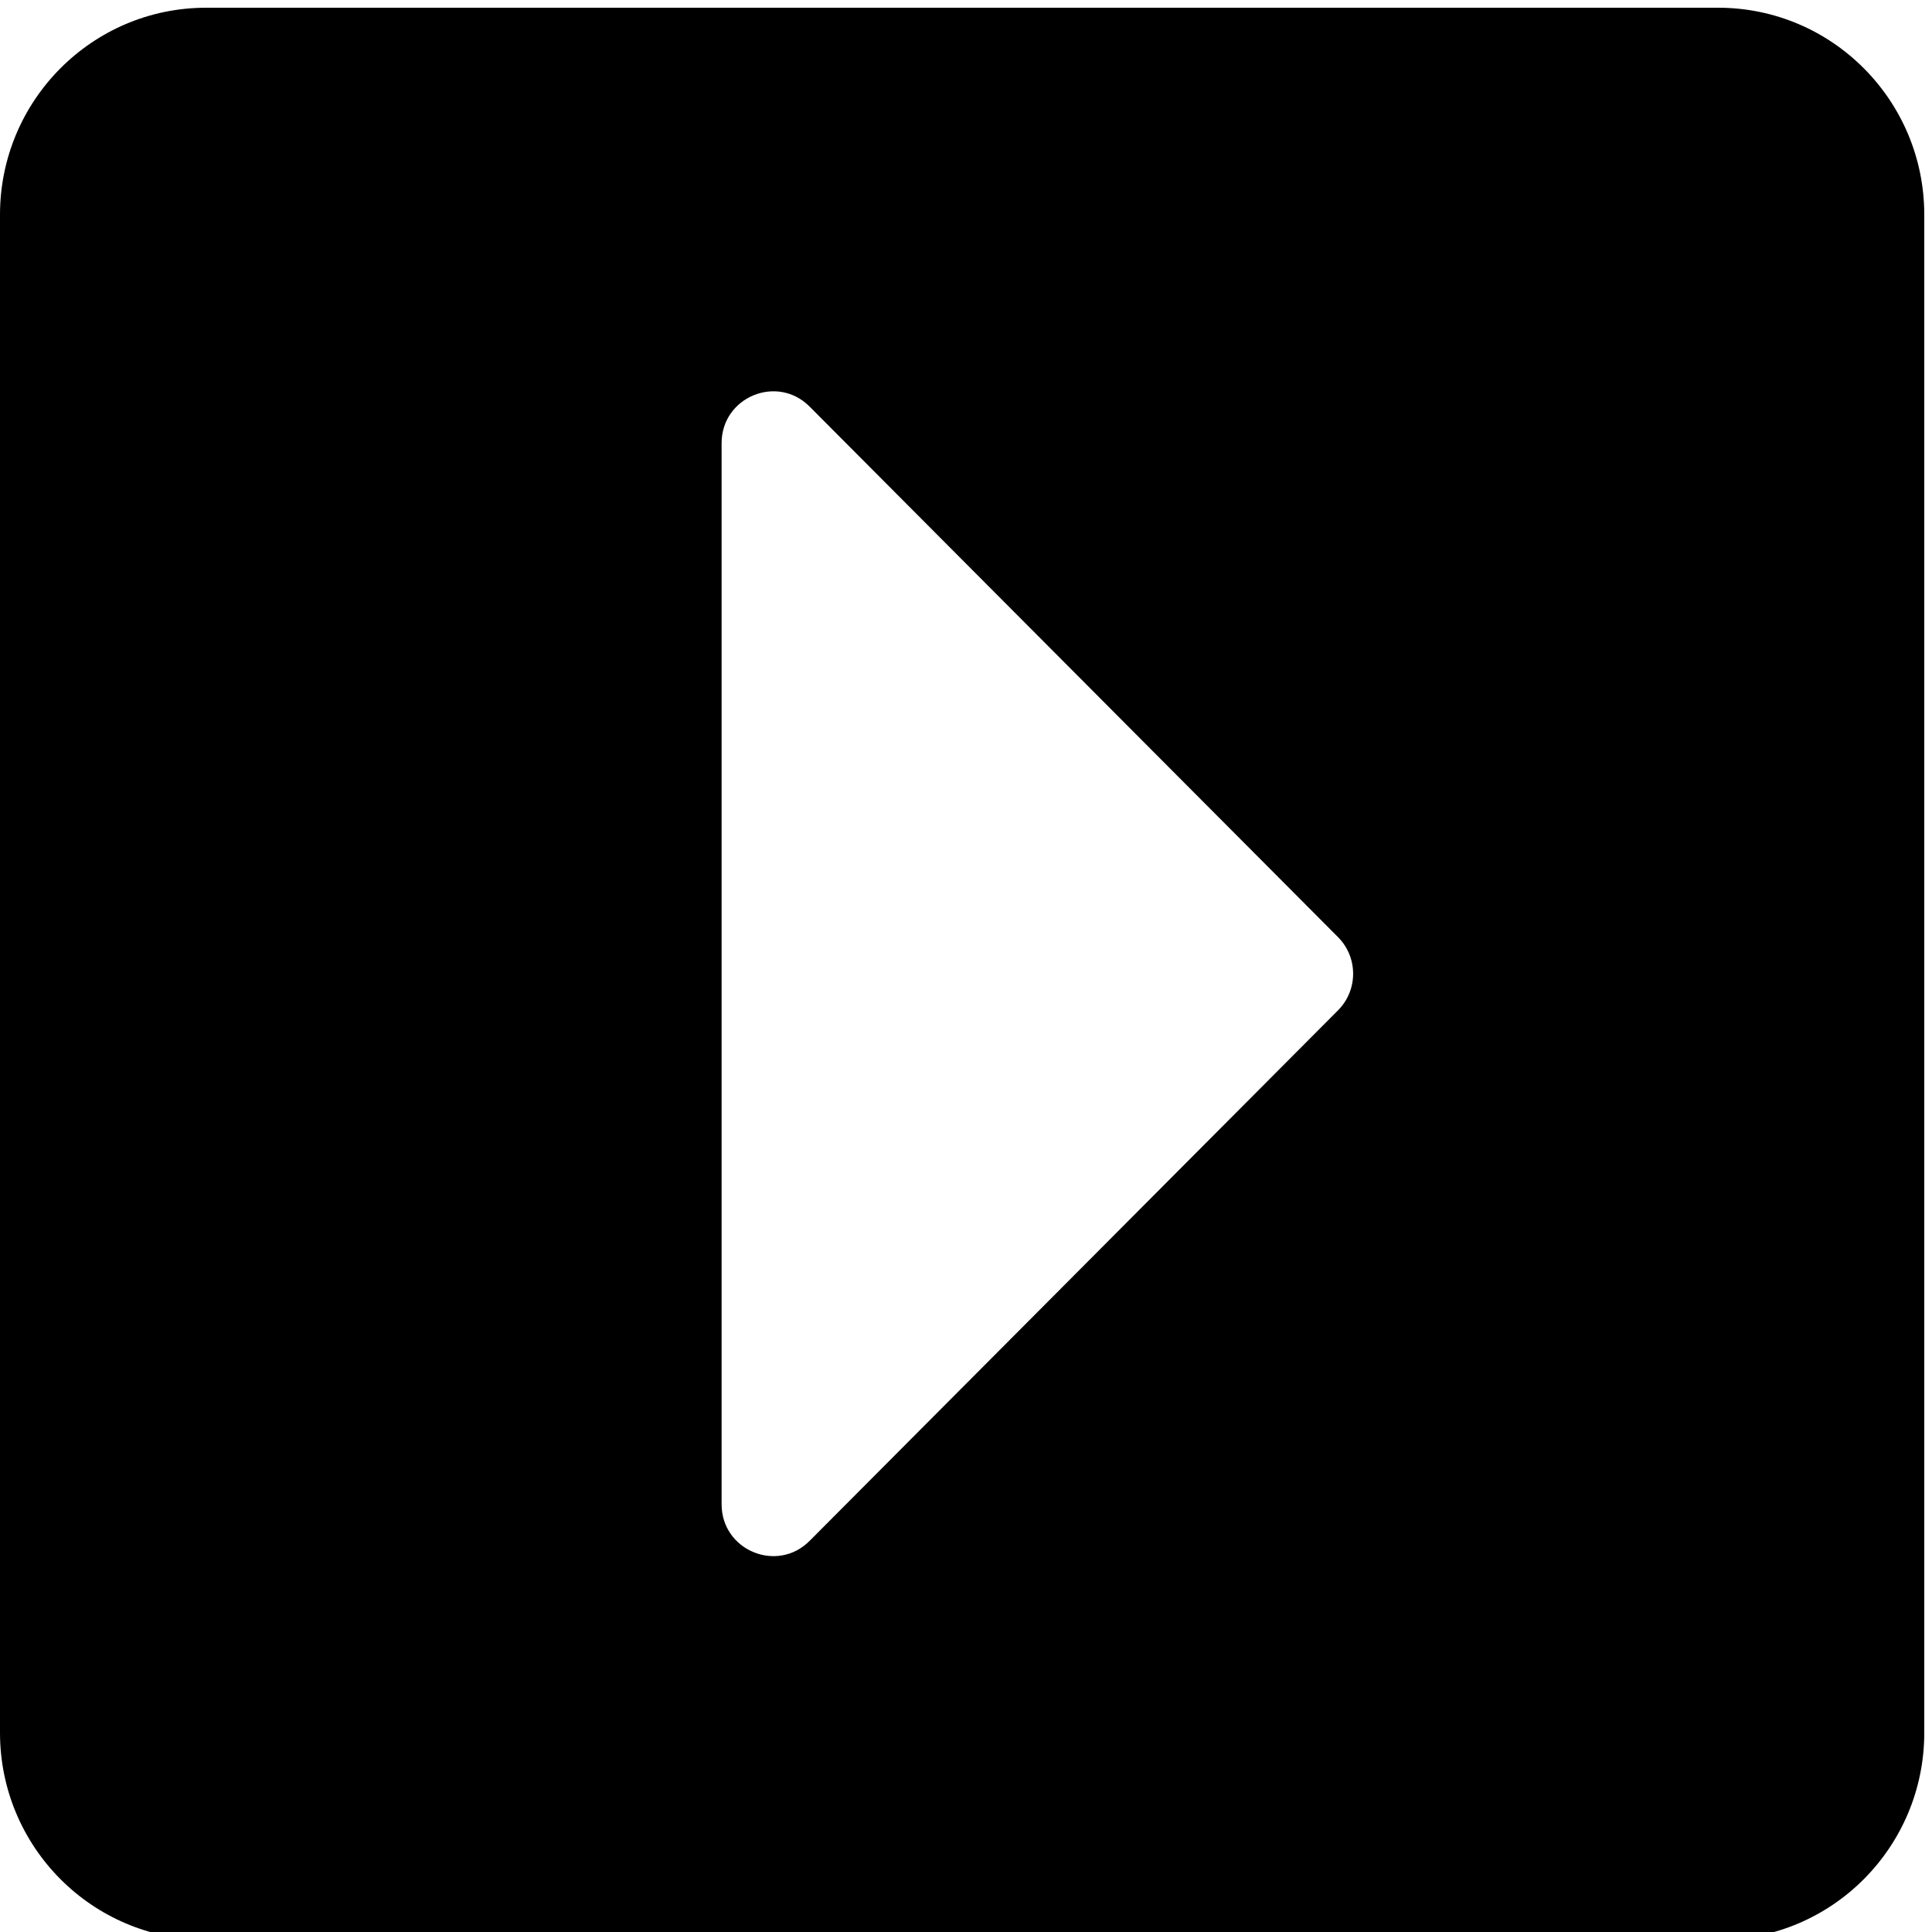 <svg width="500" height="500" xmlns="http://www.w3.org/2000/svg" class="svg-inline--fa fa-caret-square-right fa-w-14">

 <g>
  <title>background</title>
  <rect fill="none" id="canvas_background" height="502" width="502" y="-1" x="-1"/>
 </g>
 <g>
  <title>Layer 1</title>
  <path id="svg_1" d="m53.357,2l391.286,0c29.469,0 53.357,23.984 53.357,53.571l0,392.857c0,29.587 -23.888,53.571 -53.357,53.571l-391.286,0c-29.469,0 -53.357,-23.984 -53.357,-53.571l0,-392.857c0,-29.587 23.888,-53.571 53.357,-53.571zm156.164,396.78l136.76,-137.309c5.209,-5.23 5.209,-13.71 0,-18.941l-136.76,-137.31c-8.404,-8.438 -22.771,-2.462 -22.771,9.47l0,274.619c0,11.932 14.369,17.907 22.771,9.471z" fill="currentColor"/>
 </g>
</svg>
